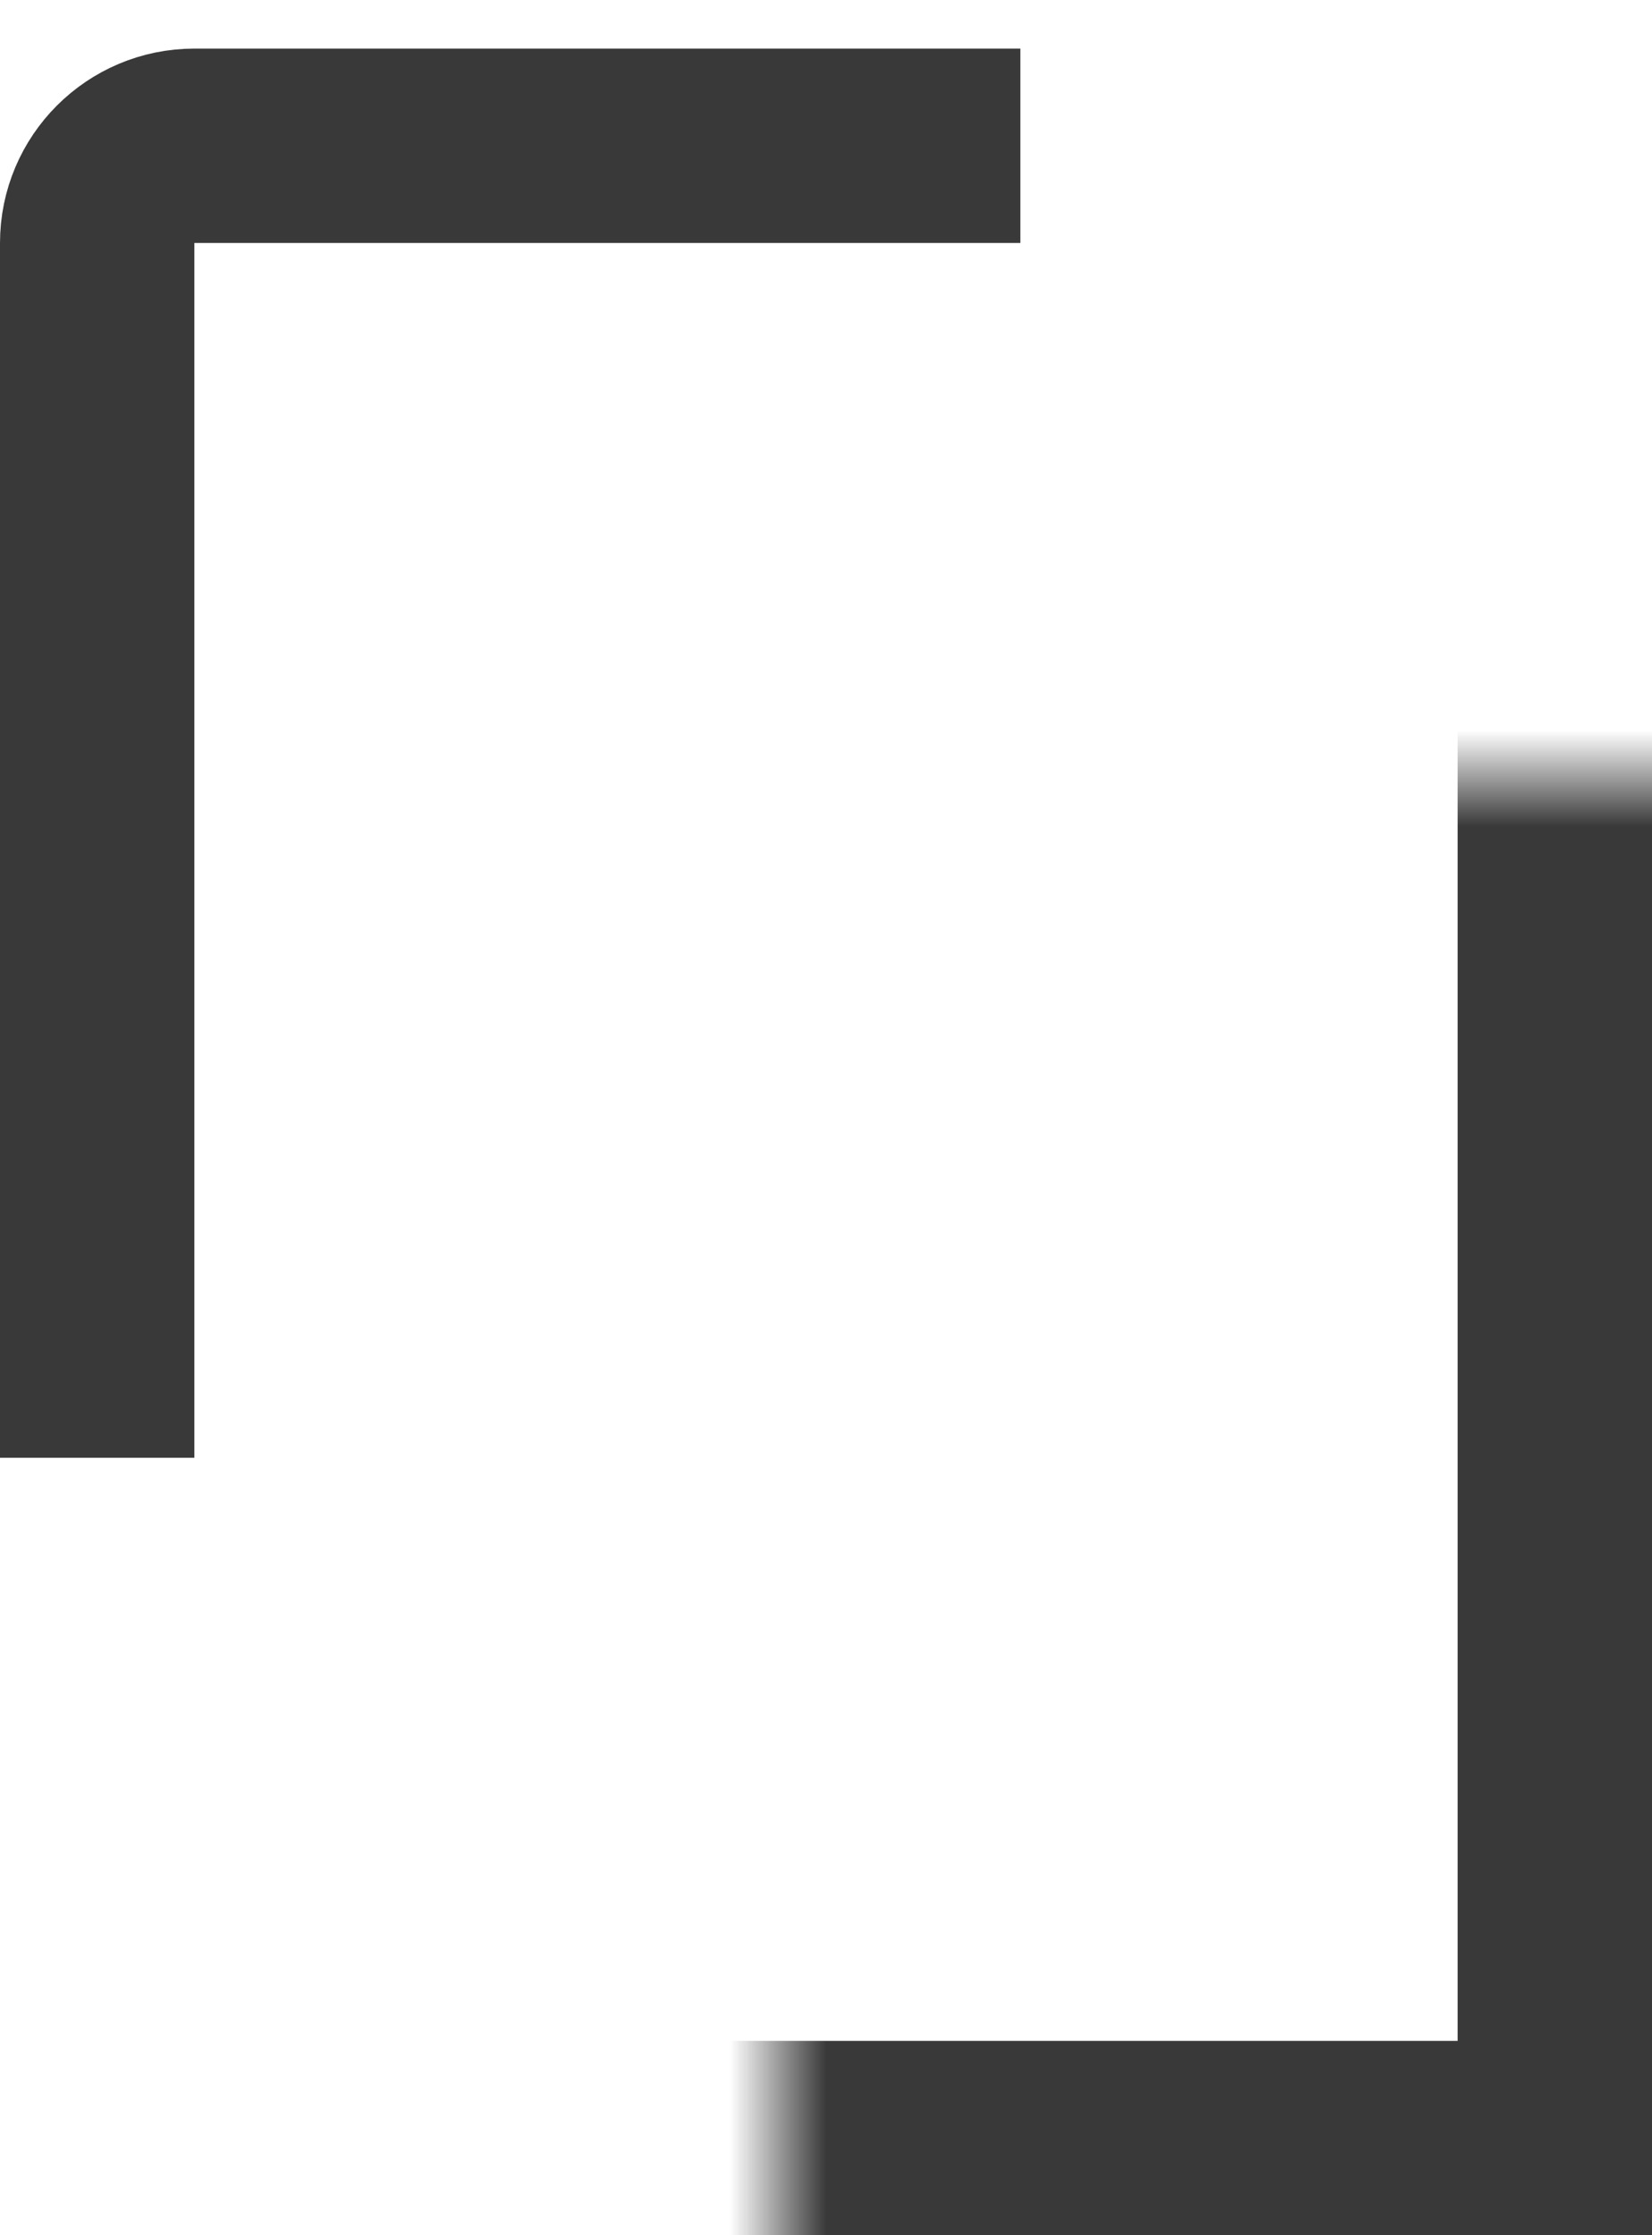 <svg width="17" height="23" viewBox="0 0 17 23" fill="none" xmlns="http://www.w3.org/2000/svg">
<mask id="path-1-inside-1" fill="white">
<rect x="4" y="4" width="13" height="19" rx="1"/>
</mask>
<rect x="4" y="4" width="13" height="19" rx="1" stroke="#393939" stroke-width="4" mask="url(#path-1-inside-1)"/>
<path d="M10.5 1.5H2C1.448 1.5 1 1.948 1 2.5V15" stroke="#393939" stroke-width="2"/>
</svg>
